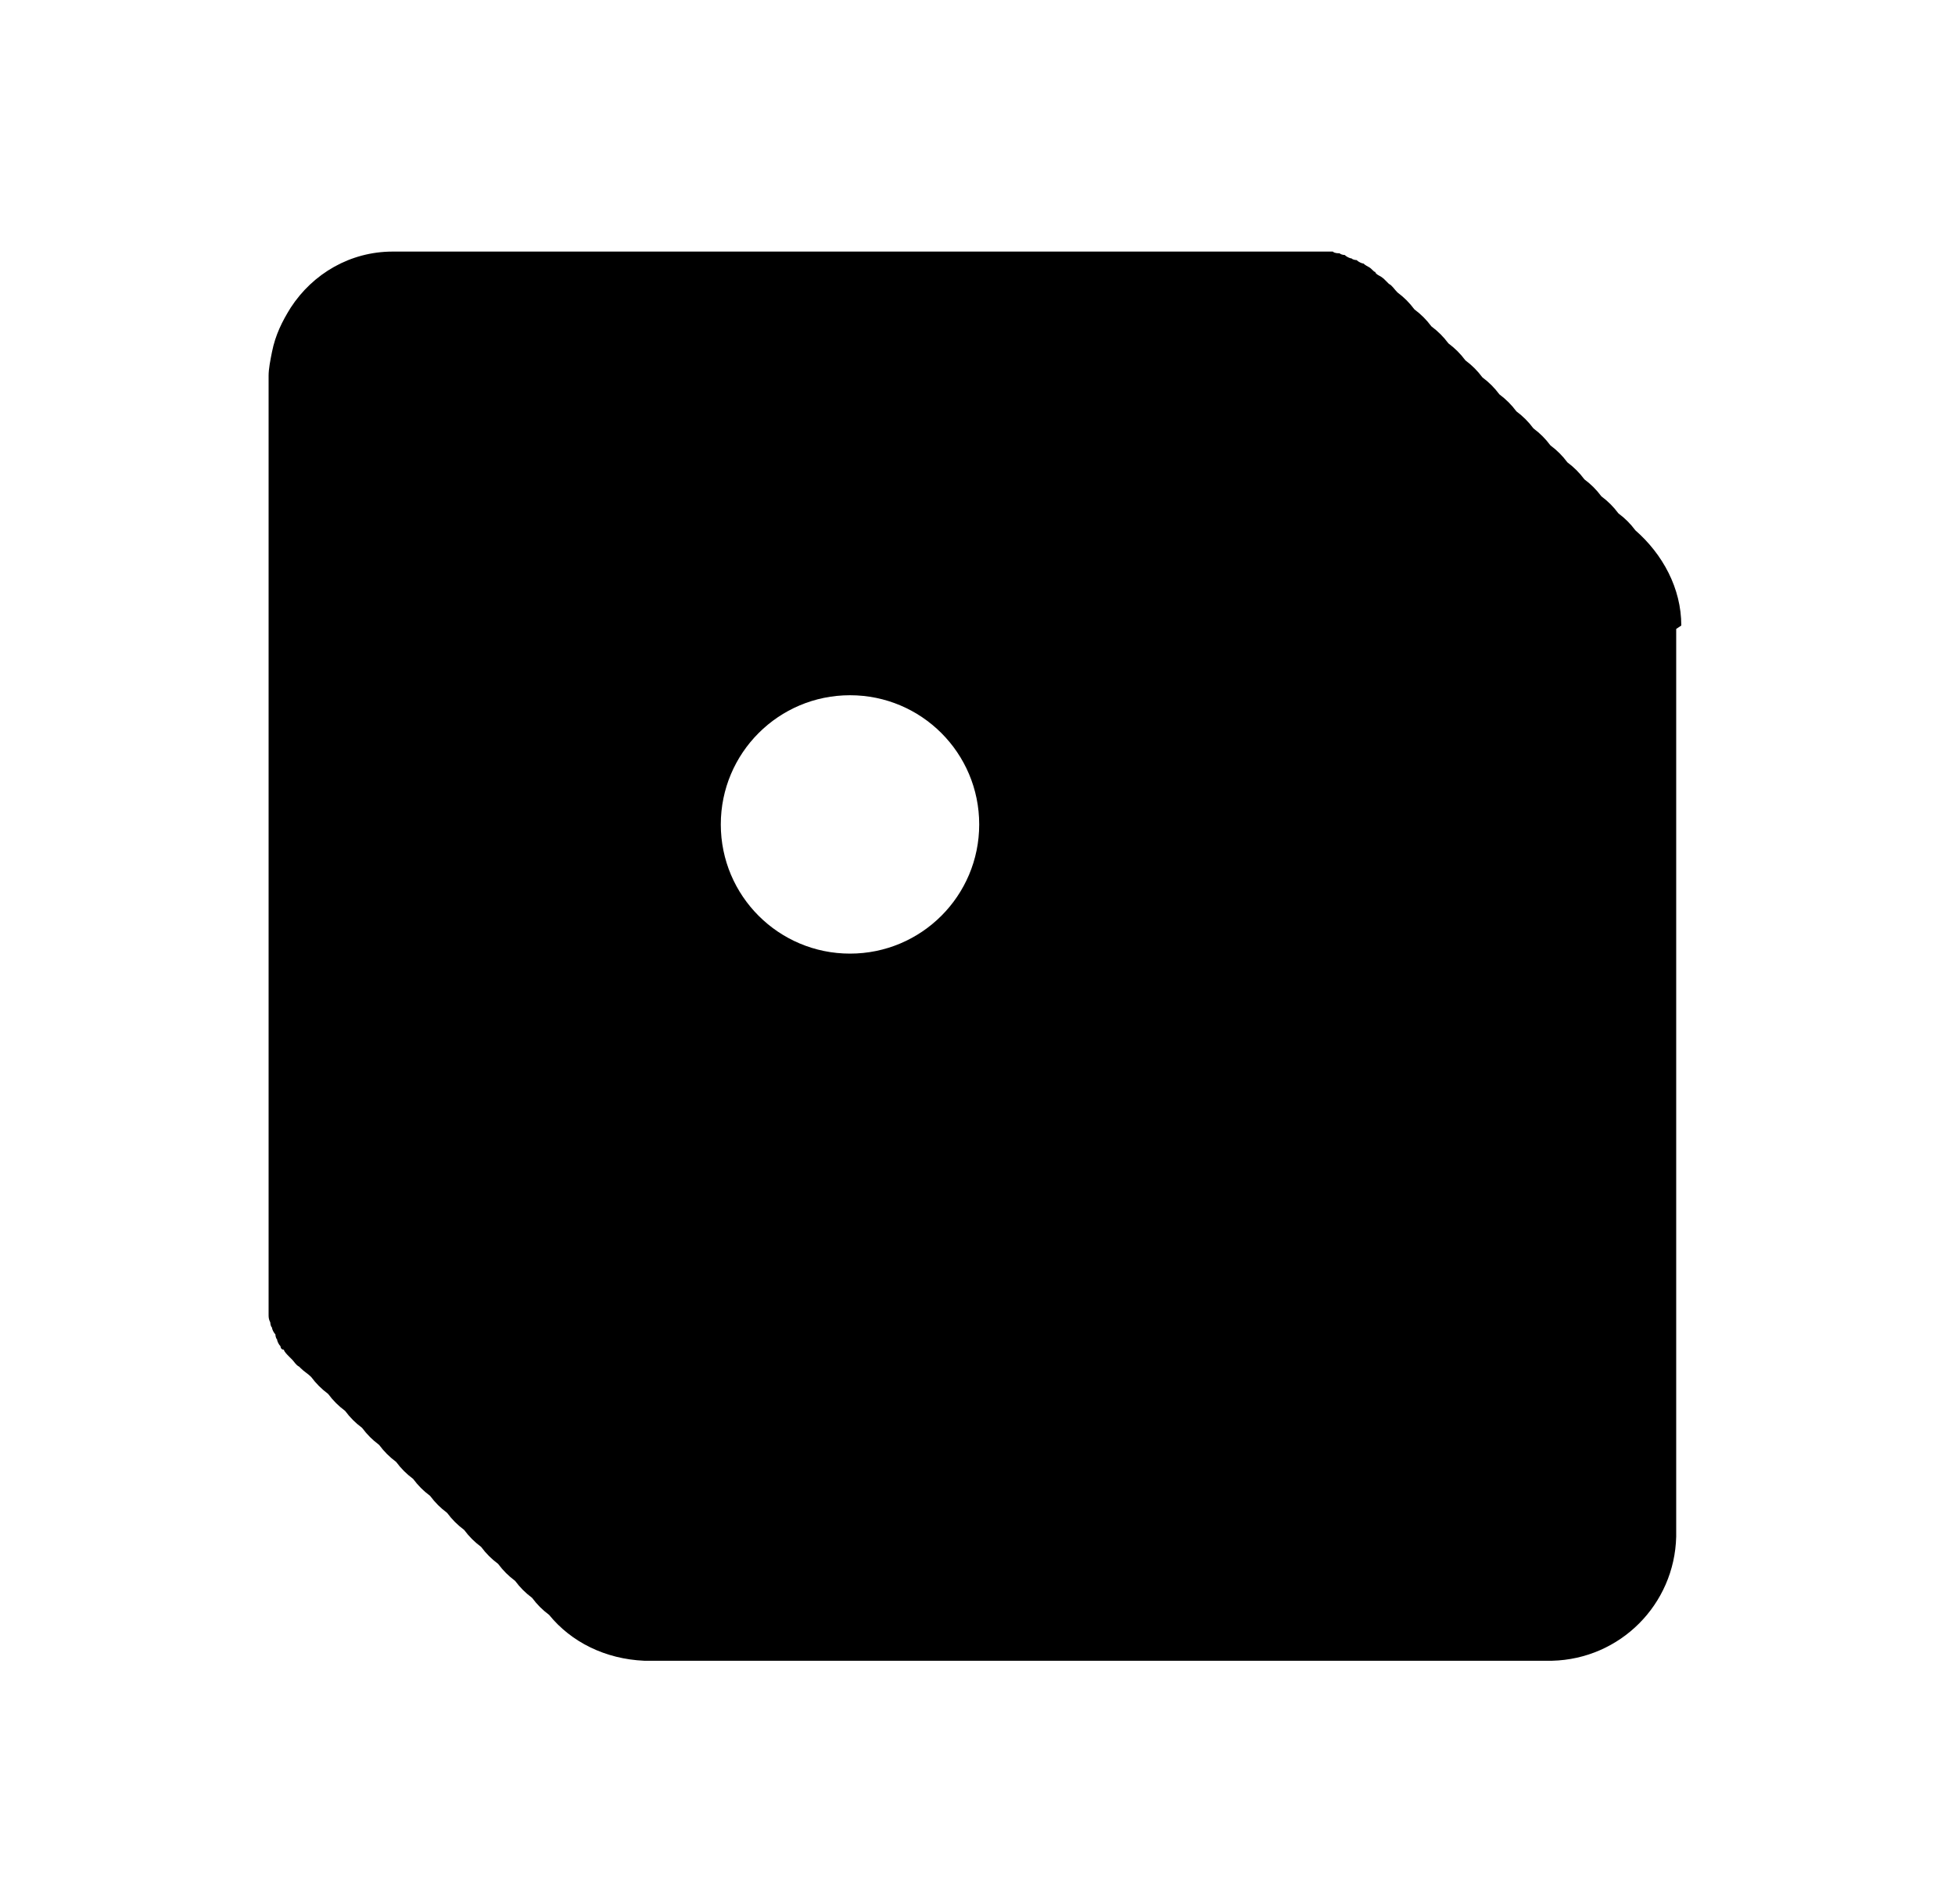 <?xml version="1.0" encoding="UTF-8"?><svg id="a" xmlns="http://www.w3.org/2000/svg" viewBox="0 0 115 112"><path d="M98.9,36.8c0-2.2-1.1-4.2-2.7-5.6-.3-.4-.6-.7-1-1-.3-.4-.6-.7-1-1-.3-.4-.6-.7-1-1-.3-.4-.6-.7-1-1-.3-.4-.6-.7-1-1-.3-.4-.6-.7-1-1-.3-.4-.6-.7-1-1-.3-.4-.6-.7-1-1-.3-.4-.6-.7-1-1-.3-.4-.6-.7-1-1-.3-.4-.6-.7-1-1-.3-.4-.6-.7-1-1-.3-.4-.6-.7-1-1-.3-.4-.6-.7-1-1,0,0,0,0,0,0-.2-.2-.3-.4-.5-.5,0,0-.1-.1-.2-.2-.1-.1-.2-.2-.4-.3,0,0-.2-.1-.2-.2-.1,0-.2-.2-.4-.3,0,0-.2-.1-.3-.2-.1,0-.3-.1-.4-.2,0,0-.2,0-.3-.1-.1,0-.3-.1-.4-.2,0,0-.2,0-.3-.1-.1,0-.3,0-.4-.1,0,0-.2,0-.3,0-.2,0-.3,0-.5,0,0,0-.2,0-.3,0-.3,0-.5,0-.8,0h0s-53.4,0-53.4,0h0c-2.5,0-4.7,1.3-6,3.3-.5.8-.9,1.6-1.1,2.6-.1.5-.2,1-.2,1.4h0v53.4h0c0,.3,0,.5,0,.8,0,0,0,.2,0,.2,0,.2,0,.3,0,.5,0,0,0,.2,0,.3,0,.2,0,.3.1.5,0,0,0,.2.1.3,0,.1.1.3.2.4,0,0,0,.2.1.3,0,.1.1.3.2.4,0,0,0,.2.2.2,0,.1.2.3.3.4,0,0,.1.1.2.2.1.1.2.3.4.4,0,0,0,0,.1.1.2.2.4.3.6.5,0,0,0,0,0,0,.3.4.6.7,1,1,.3.4.6.7,1,1,.3.4.6.7,1,1,.3.4.6.7,1,1,.3.4.6.7,1,1,.3.4.6.7,1,1,.3.4.6.7,1,1,.3.4.6.7,1,1,.3.4.6.7,1,1,.3.4.6.7,1,1,.3.4.6.7,1,1,.3.4.6.7,1,1,.3.4.6.7,1,1,.3.4.6.7,1,1,1.3,1.6,3.3,2.6,5.6,2.7h0s53.4,0,53.4,0h0c4-.1,7.2-3.3,7.3-7.3h0v-53.4h0ZM50,40.9c4.2,0,7.6,3.4,7.6,7.6s-3.4,7.6-7.6,7.6-7.6-3.4-7.6-7.6,3.4-7.6,7.6-7.6Z"/></svg>